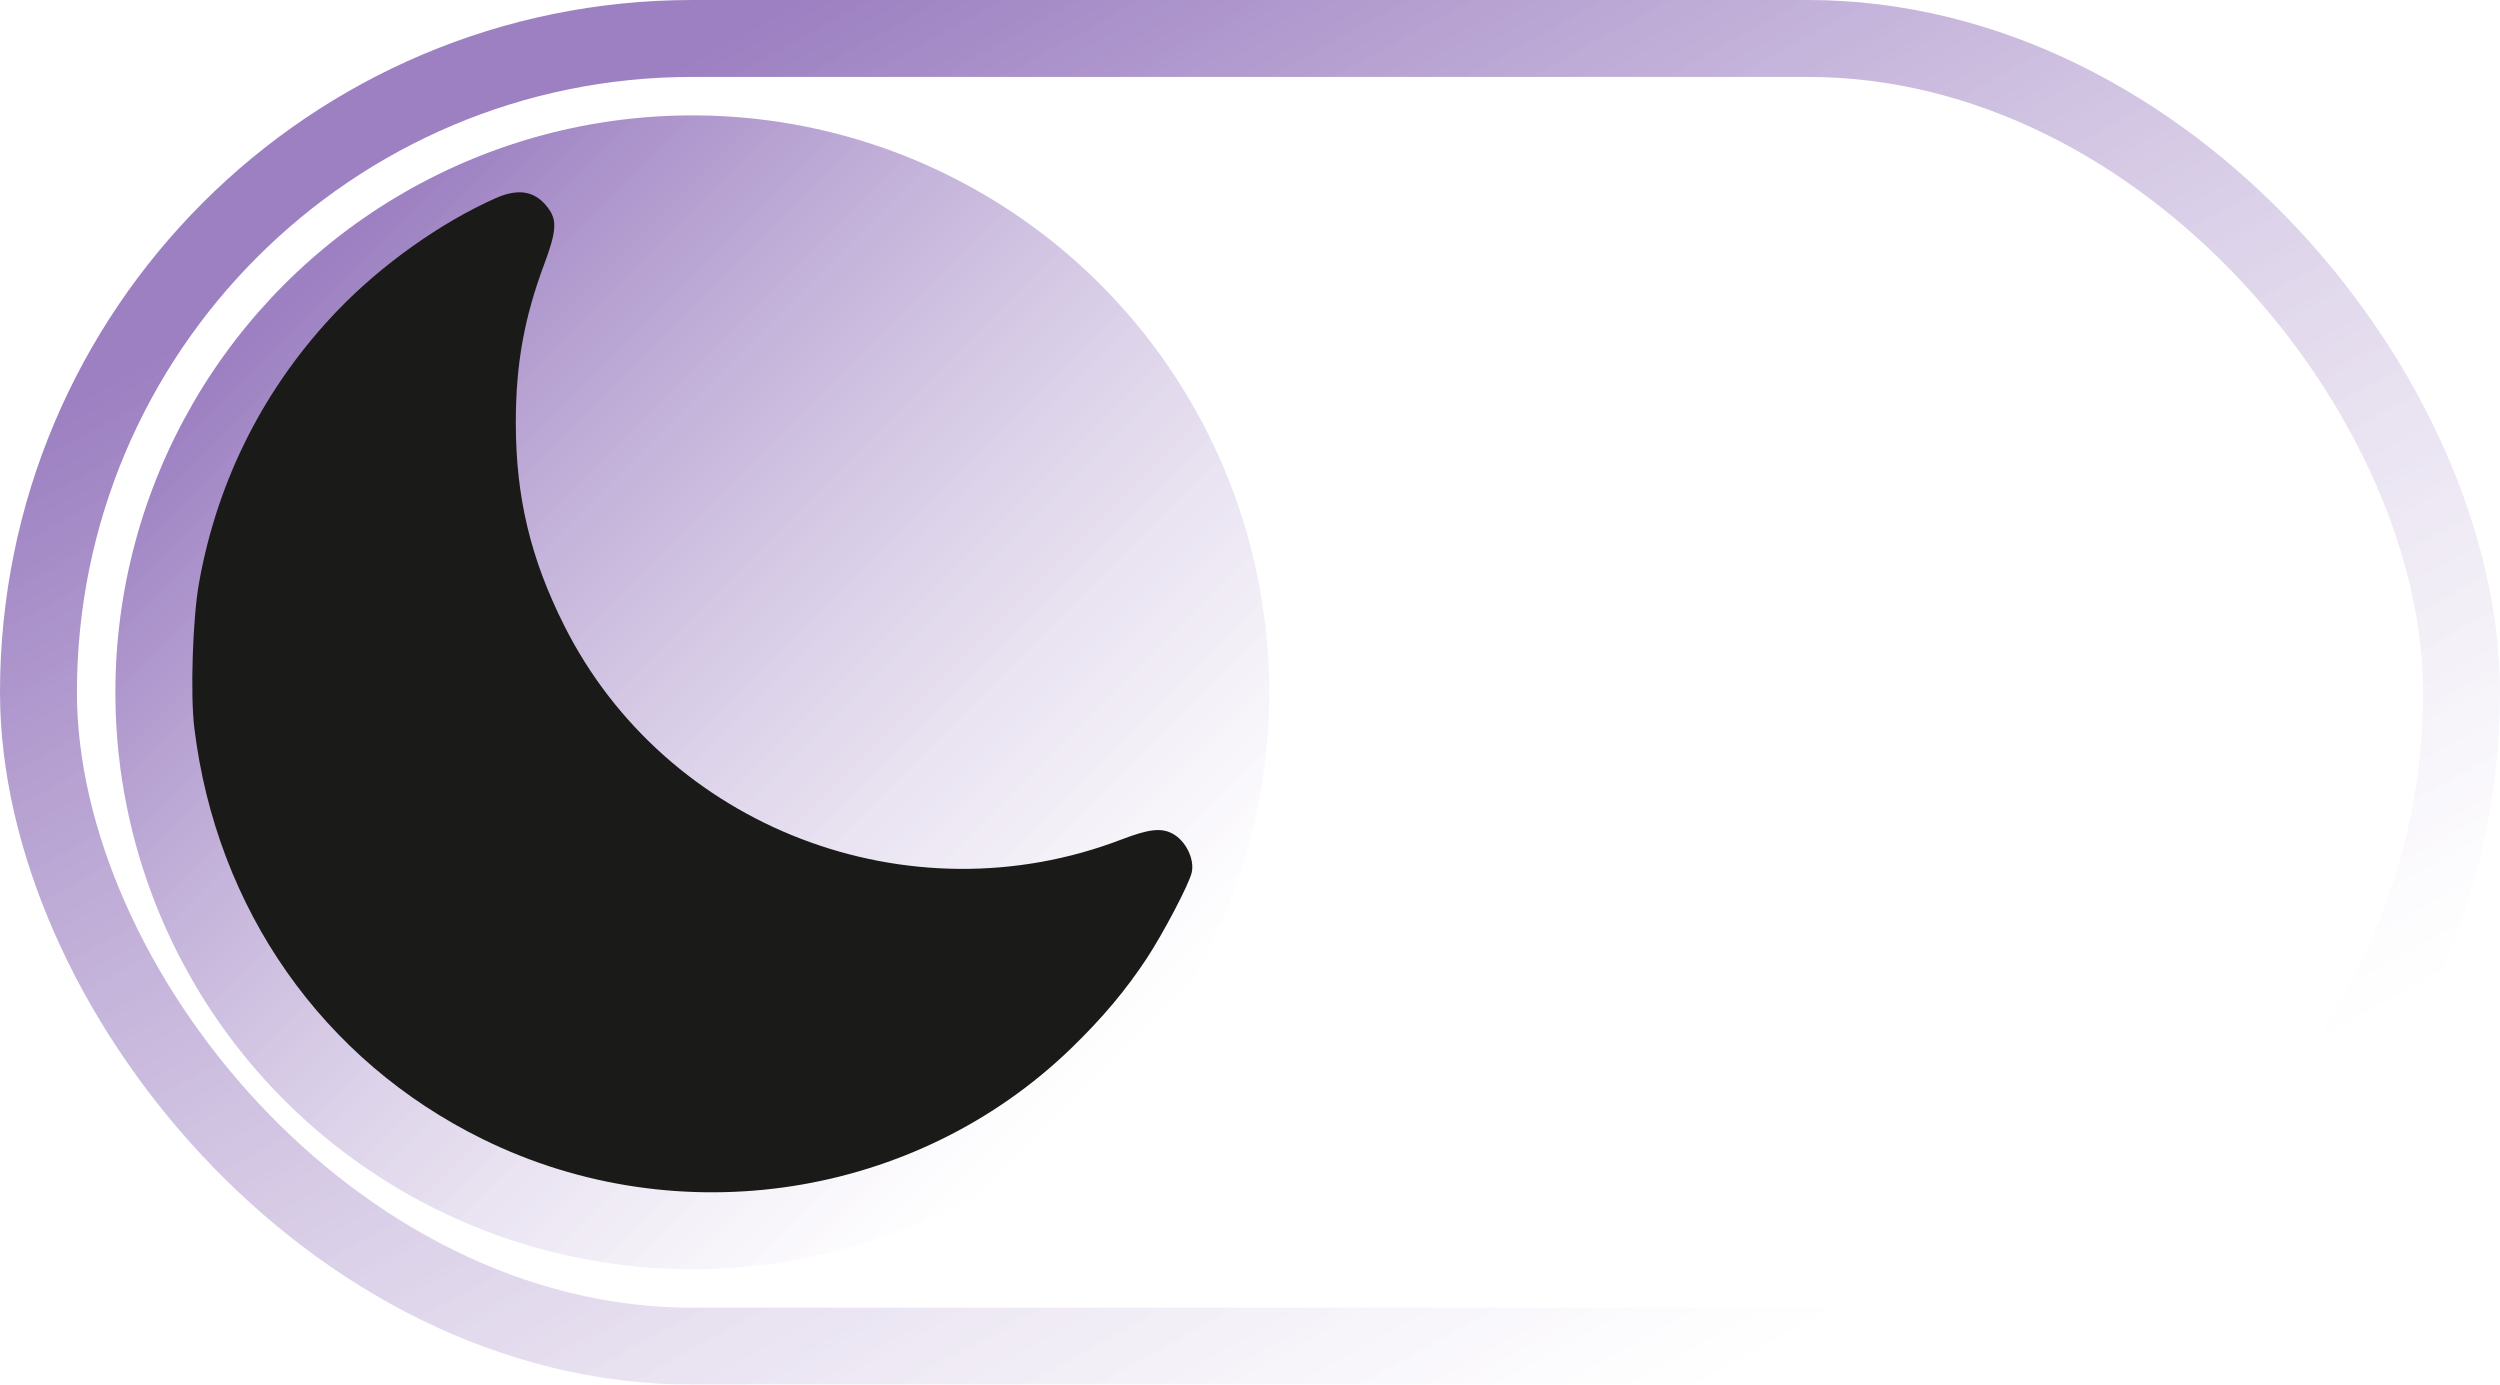 <svg width="65" height="36" viewBox="0 0 65 36" fill="none" xmlns="http://www.w3.org/2000/svg">
<g filter="url(#filter0_b_1722_678)">
<rect x="1" y="1" width="63" height="34" rx="17" stroke="white" stroke-opacity="0.5" stroke-width="2"/>
<rect x="1" y="1" width="63" height="34" rx="17" stroke="url(#paint0_linear_1722_678)" stroke-width="2"/>
</g>
<g filter="url(#filter1_b_1722_678)">
<circle cx="18" cy="18" r="15" fill="white" fill-opacity="0.5"/>
<circle cx="18" cy="18" r="15" fill="url(#paint1_linear_1722_678)"/>
</g>
<path fill-rule="evenodd" clip-rule="evenodd" d="M12.886 5.153C11.471 5.781 9.933 6.872 8.794 8.054C6.89 10.032 5.651 12.465 5.172 15.171C5.009 16.091 4.946 18.056 5.052 18.924C5.627 23.637 8.392 27.577 12.562 29.623C17.649 32.12 23.827 31.159 27.863 27.244C28.67 26.46 29.273 25.742 29.818 24.914C30.25 24.257 30.915 22.989 30.984 22.689C31.066 22.335 30.824 21.849 30.476 21.669C30.184 21.519 29.863 21.557 29.164 21.825C23.632 23.948 17.305 21.519 14.668 16.262C13.791 14.515 13.411 12.919 13.411 10.991C13.411 9.469 13.628 8.263 14.156 6.851C14.456 6.049 14.483 5.749 14.284 5.456C13.955 4.973 13.509 4.876 12.886 5.153Z" fill="#1A1A18"/>
<defs>
<filter id="filter0_b_1722_678" x="-20" y="-20" width="105" height="76" filterUnits="userSpaceOnUse" color-interpolation-filters="sRGB">
<feFlood flood-opacity="0" result="BackgroundImageFix"/>
<feGaussianBlur in="BackgroundImageFix" stdDeviation="10"/>
<feComposite in2="SourceAlpha" operator="in" result="effect1_backgroundBlur_1722_678"/>
<feBlend mode="normal" in="SourceGraphic" in2="effect1_backgroundBlur_1722_678" result="shape"/>
</filter>
<filter id="filter1_b_1722_678" x="-17" y="-17" width="70" height="70" filterUnits="userSpaceOnUse" color-interpolation-filters="sRGB">
<feFlood flood-opacity="0" result="BackgroundImageFix"/>
<feGaussianBlur in="BackgroundImageFix" stdDeviation="10"/>
<feComposite in2="SourceAlpha" operator="in" result="effect1_backgroundBlur_1722_678"/>
<feBlend mode="normal" in="SourceGraphic" in2="effect1_backgroundBlur_1722_678" result="shape"/>
</filter>
<linearGradient id="paint0_linear_1722_678" x1="8.802" y1="6.75" x2="29.464" y2="44.056" gradientUnits="userSpaceOnUse">
<stop stop-color="#3A0184" stop-opacity="0.5"/>
<stop offset="1" stop-color="white" stop-opacity="0.3"/>
</linearGradient>
<linearGradient id="paint1_linear_1722_678" x1="8" y1="7.5" x2="28.5" y2="28" gradientUnits="userSpaceOnUse">
<stop stop-color="#3A0184" stop-opacity="0.5"/>
<stop offset="1" stop-color="white" stop-opacity="0.3"/>
</linearGradient>
</defs>
</svg>
